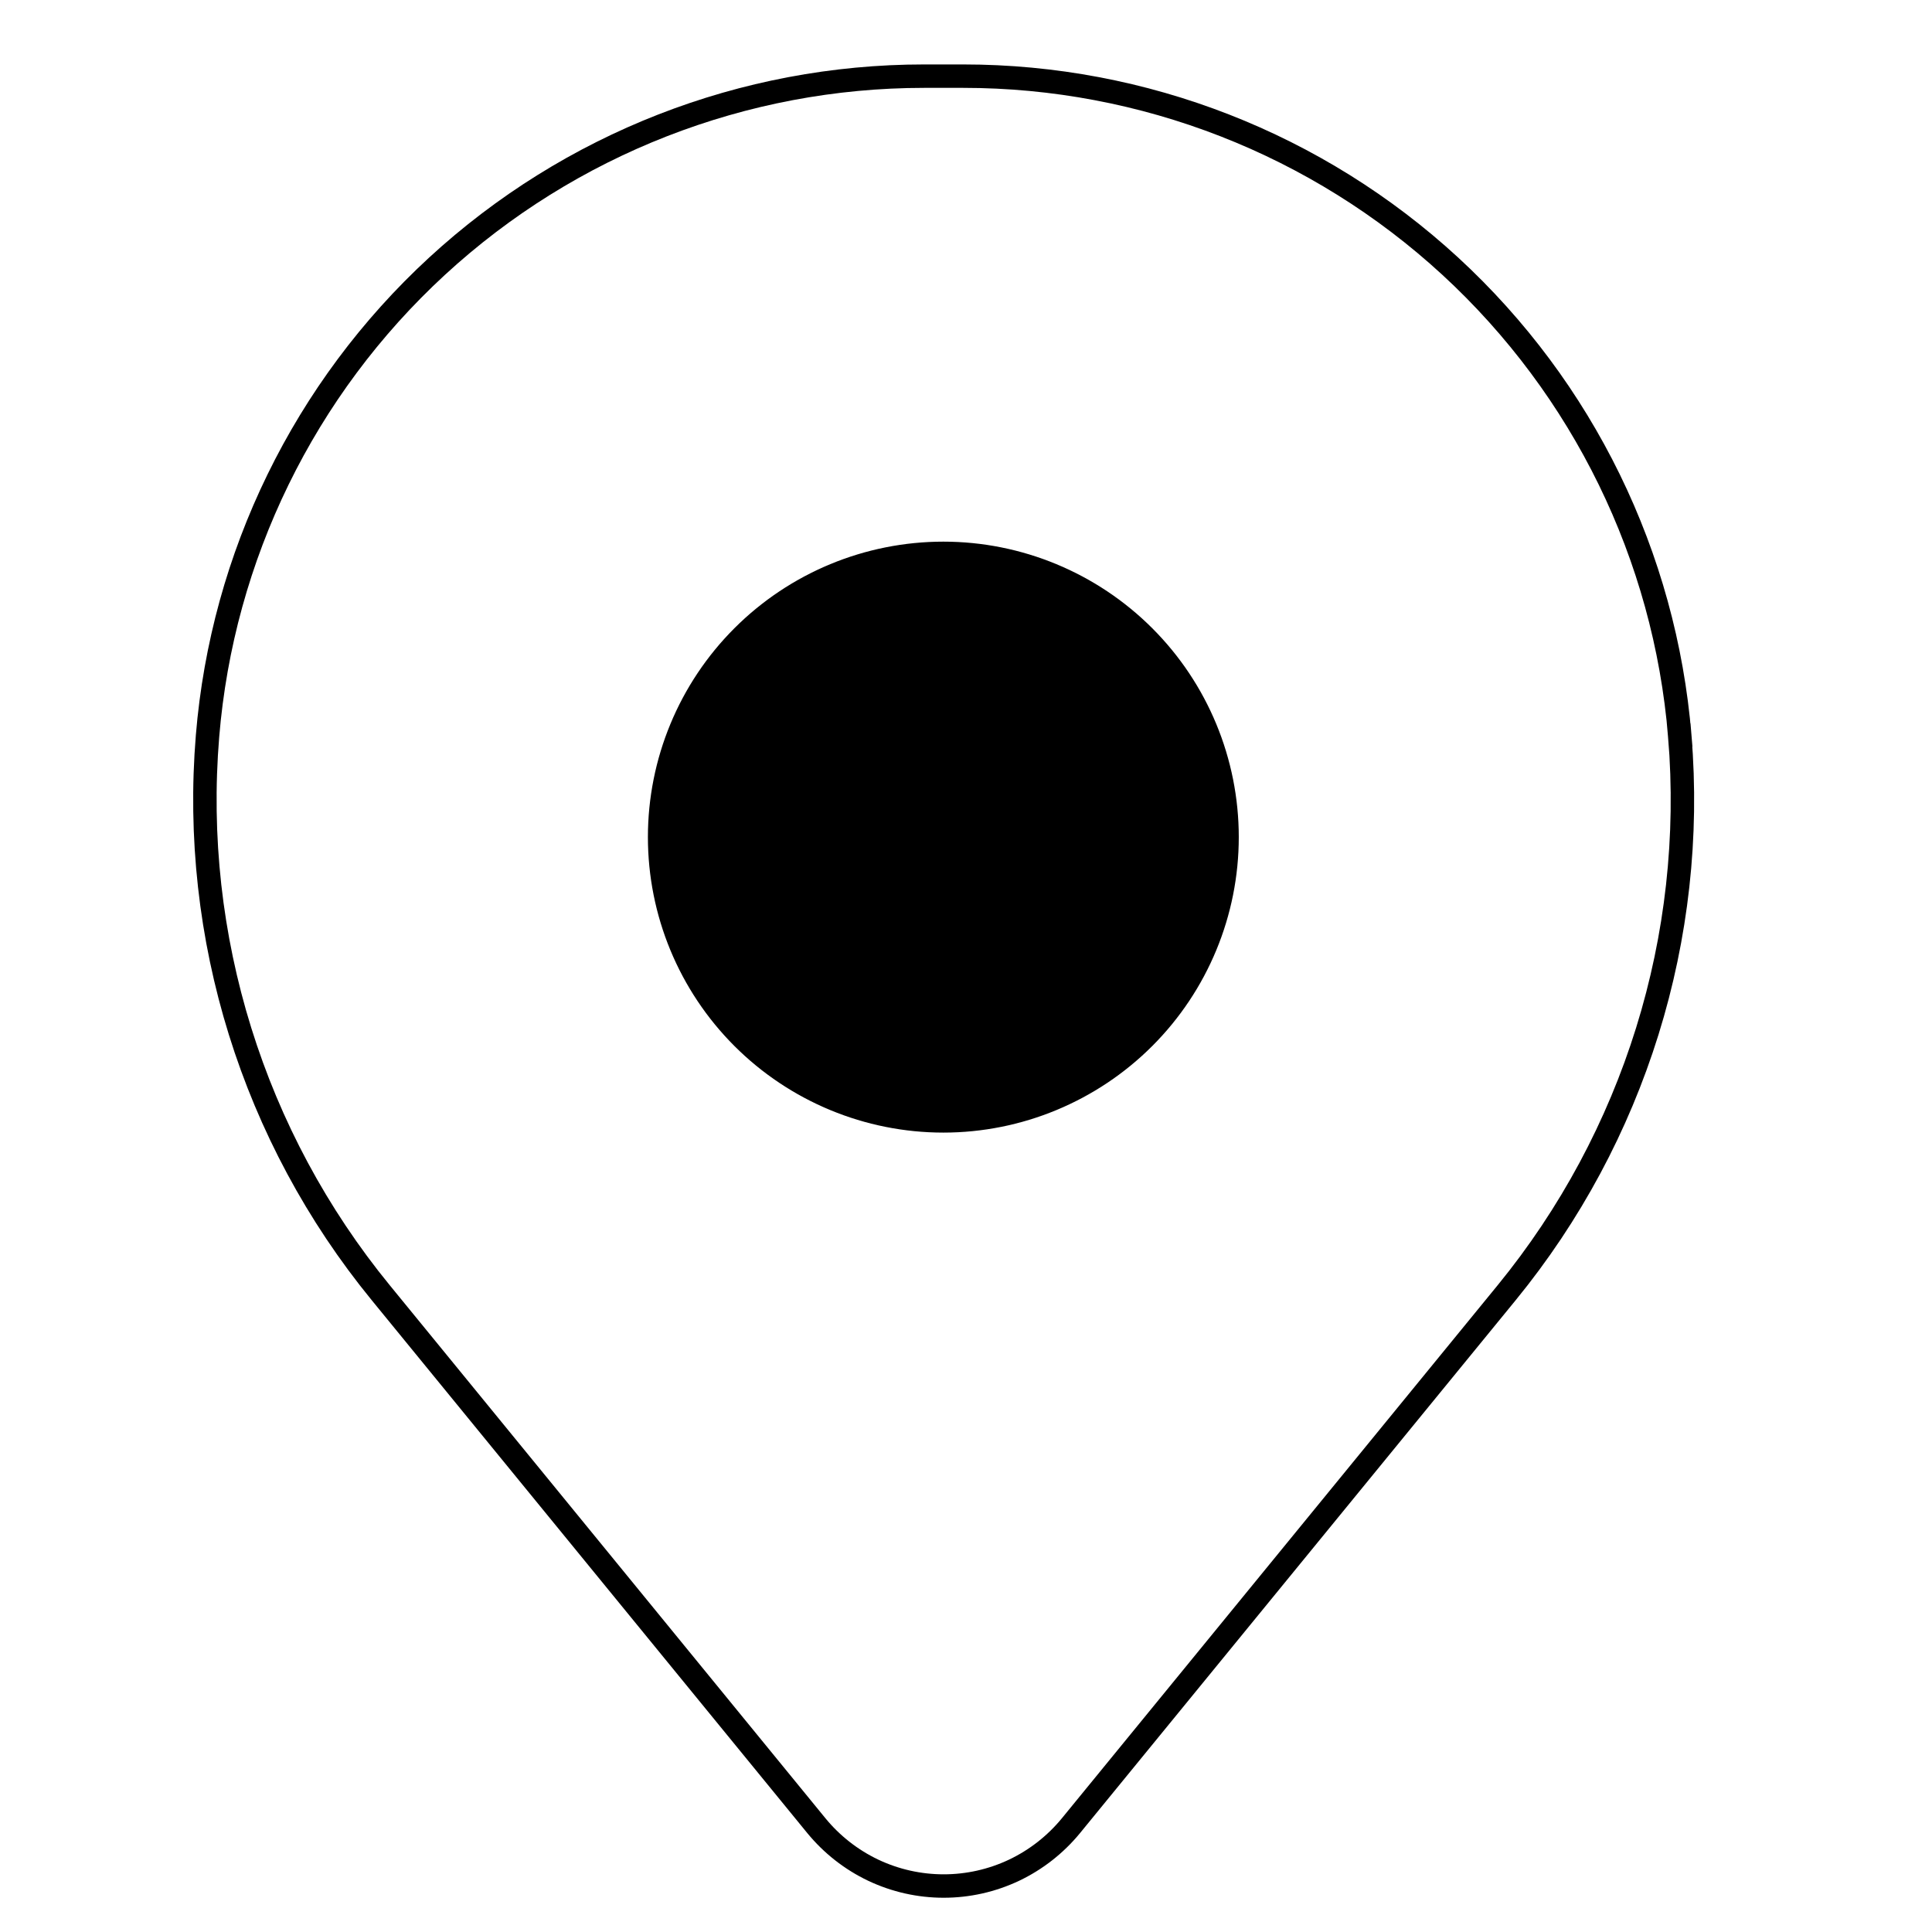<svg width="24" height="24" viewBox="0 0 24 24" fill="none" xmlns="http://www.w3.org/2000/svg">
<path d="M8.194 10.399C8.194 9.464 8.565 8.568 9.226 7.907C9.887 7.246 10.784 6.874 11.719 6.874C12.653 6.874 13.55 7.246 14.211 7.907C14.872 8.568 15.243 9.464 15.243 10.399C15.243 11.334 14.872 12.23 14.211 12.891C13.55 13.552 12.653 13.924 11.719 13.924C10.784 13.924 9.887 13.552 9.226 12.891C8.565 12.23 8.194 11.334 8.194 10.399Z" fill="black" stroke="black" stroke-width="0.291"/>
<path d="M4.73 16.059L4.73 16.059C3.144 14.12 2.372 11.64 2.578 9.143C2.762 6.909 3.78 4.826 5.429 3.307C7.078 1.789 9.237 0.946 11.479 0.946H11.966C14.208 0.946 16.367 1.789 18.016 3.307C19.665 4.826 20.683 6.909 20.867 9.143L21.012 9.131L20.867 9.143C21.073 11.64 20.302 14.119 18.716 16.059L13.304 22.679L13.304 22.679C13.112 22.913 12.871 23.102 12.598 23.232C12.324 23.362 12.025 23.429 11.723 23.429C11.42 23.429 11.121 23.362 10.847 23.232C10.574 23.102 10.333 22.913 10.141 22.679L10.141 22.679L4.73 16.059Z" stroke="black" stroke-width="0.291"/>
</svg>
